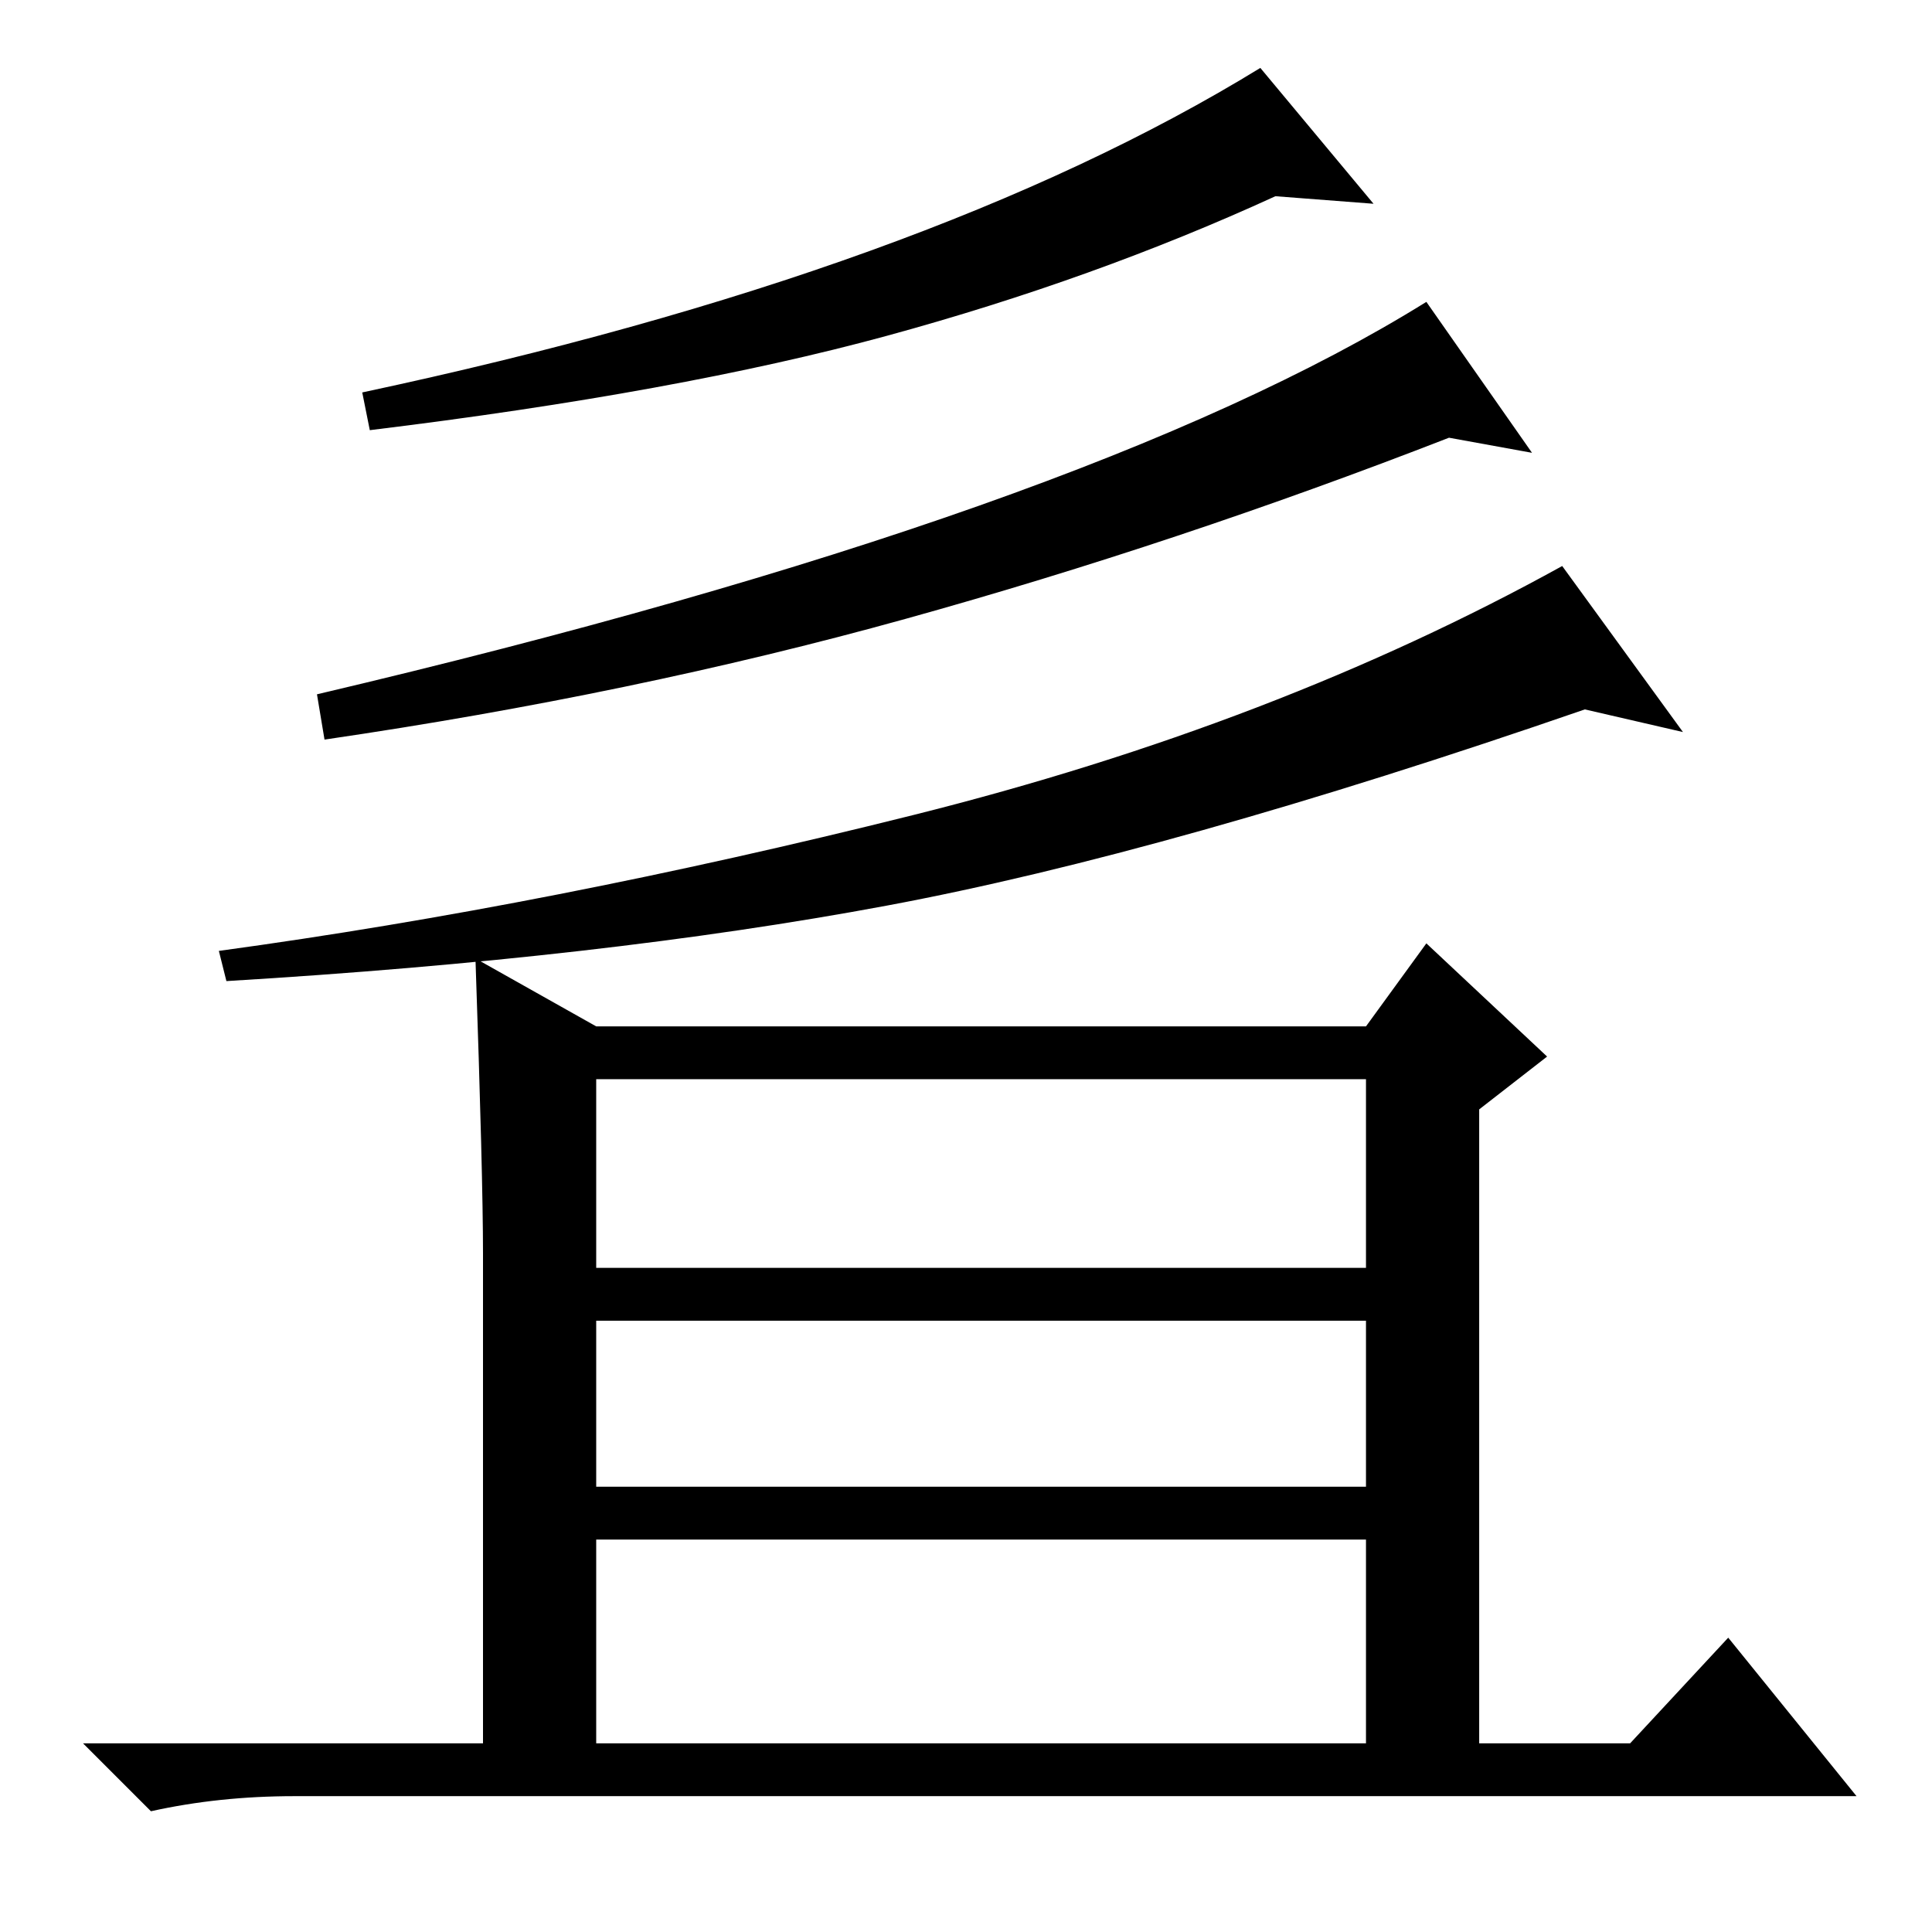 <?xml version="1.0" standalone="no"?>
<!DOCTYPE svg PUBLIC "-//W3C//DTD SVG 1.1//EN" "http://www.w3.org/Graphics/SVG/1.1/DTD/svg11.dtd" >
<svg xmlns="http://www.w3.org/2000/svg" xmlns:xlink="http://www.w3.org/1999/xlink" version="1.1" viewBox="0 -36 256 256">
  <g transform="matrix(1 0 0 -1 0 220)">
   <path fill="currentColor"
d="M223 159l-13 3q-55 -19 -92.5 -26t-87.5 -10l-1 4q44 6 92 18t86 33zM182 229l-13 1q-24 -11 -51.5 -18.5t-68.5 -12.5l-1 5q75 16 119 43zM203 196l-11 2q-36 -14 -72 -24t-77 -16l-1 6q102 24 147 52zM79 25h102v27h-102v-27zM63 129l16 -9h102l8 11l16 -15l-9 -7v-84
h20l13 14l17 -21h-207q-10 0 -19 -2l-9 9h53v65q0 10 -1 39zM79 88h102v25h-102v-25zM79 59h102v22h-102v-22z" />
  </g>

</svg>
